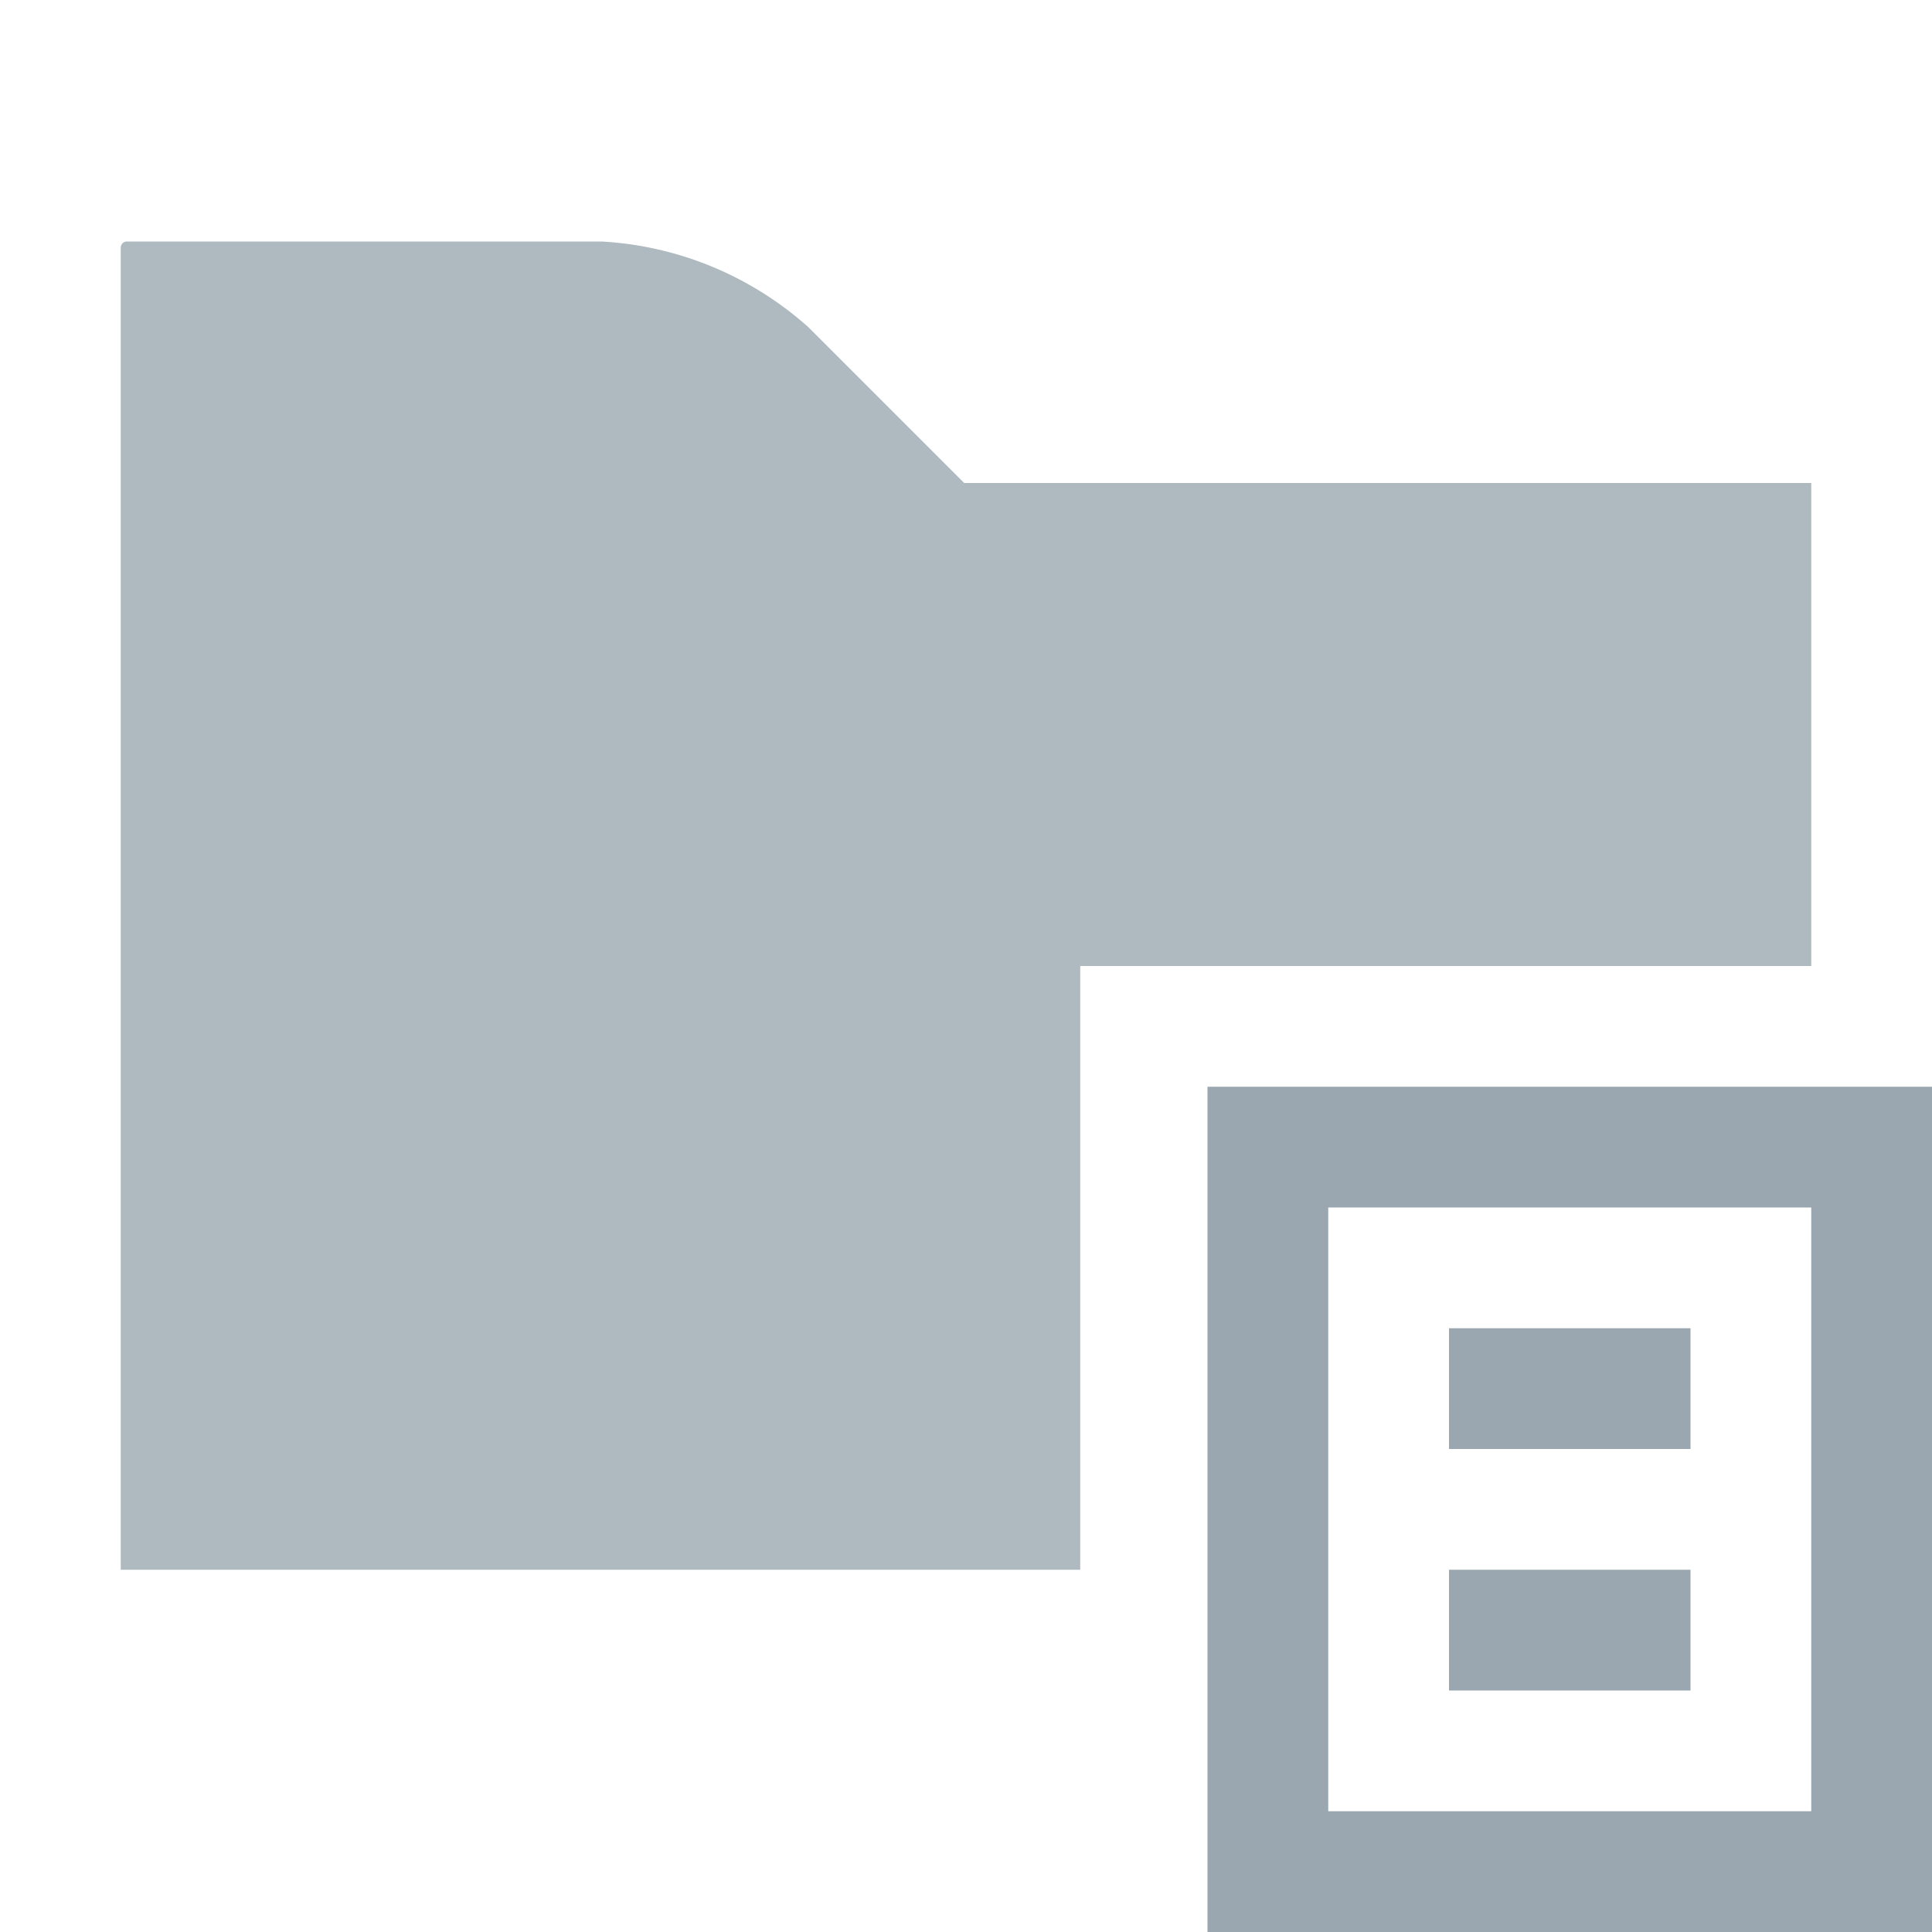 <svg xmlns="http://www.w3.org/2000/svg" width="16" height="16" viewBox="0 0 16 16"><rect id="frame" width="16" height="16" fill="none"/><g fill="#9AA7B0" fill-rule="evenodd"><path d="M11 15h4v-5h-4v5zm-1 1h6V9h-6v7z"/><path d="M12 12h2v-1h-2z"/><path d="M12 14h2v-1h-2z"/><path fill-opacity=".8" d="M1 13h7.946V8H15V4H7.985L6.696 2.711A2.8 2.8 0 0 0 4.98 2H1.05A.051.051 0 0 0 1 2.051V13z"/></g></svg>